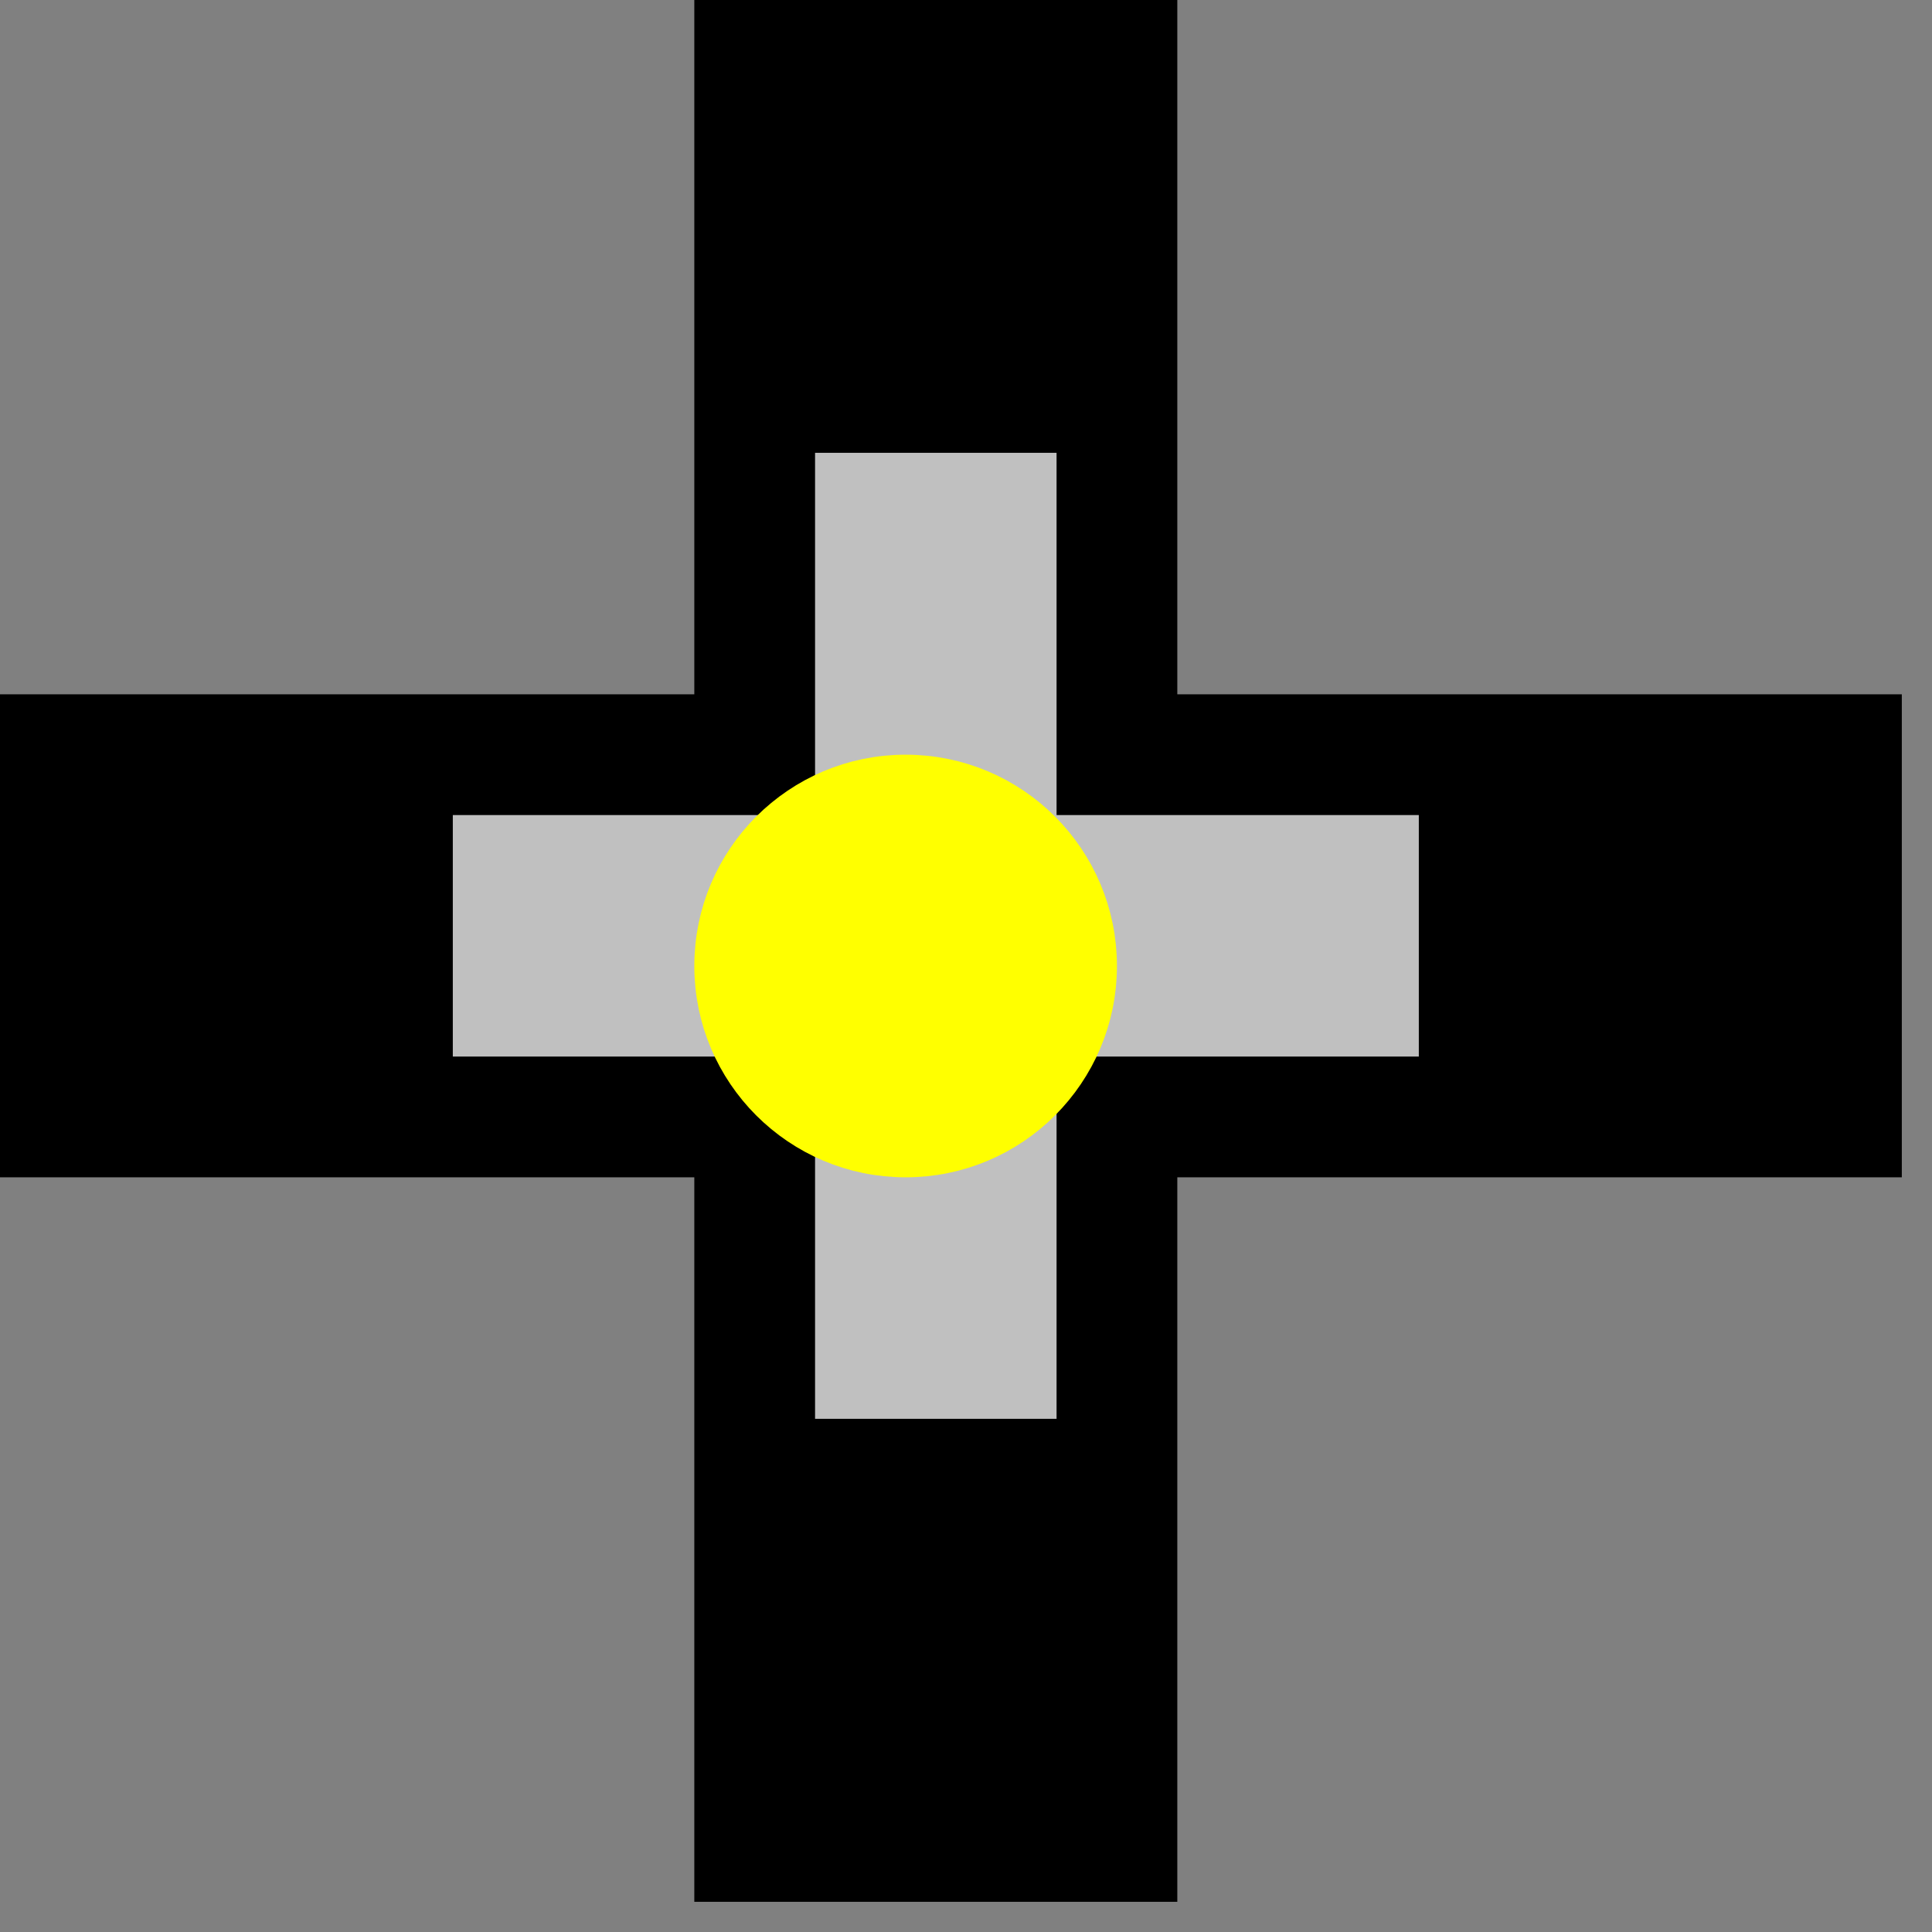 <svg width="32" height="32">
  <rect width="100%" height="100%" fill="#808080" stroke="none"/>
  <g>
    <!-- Track -->
    <path stroke="rgb(0,0,0)" fill="rgb(0,0,0)" d="M 0,12 L 31,12 L 31,19 L 0,19 z " />
    <!-- Ausleuchtung grau -->
    <path stroke="rgb(0,0,0)" fill="rgb(0,0,0)" d="M 12,0 L 12,31 L 19,31 L 19,0 z " />
    <path stroke="rgb(192,192,192)" fill="rgb(192,192,192)" d="M 8,14 L 23,14 L 23,17 L 8,17 z " />
    <path stroke="rgb(192,192,192)" fill="rgb(192,192,192)" d="M 14,8 L 14,23 L 17,23 L 17,8 z " />
    <circle cx="15" cy="16" r="3" fill="yellow" stroke="yellow"/>
  </g>
</svg>
